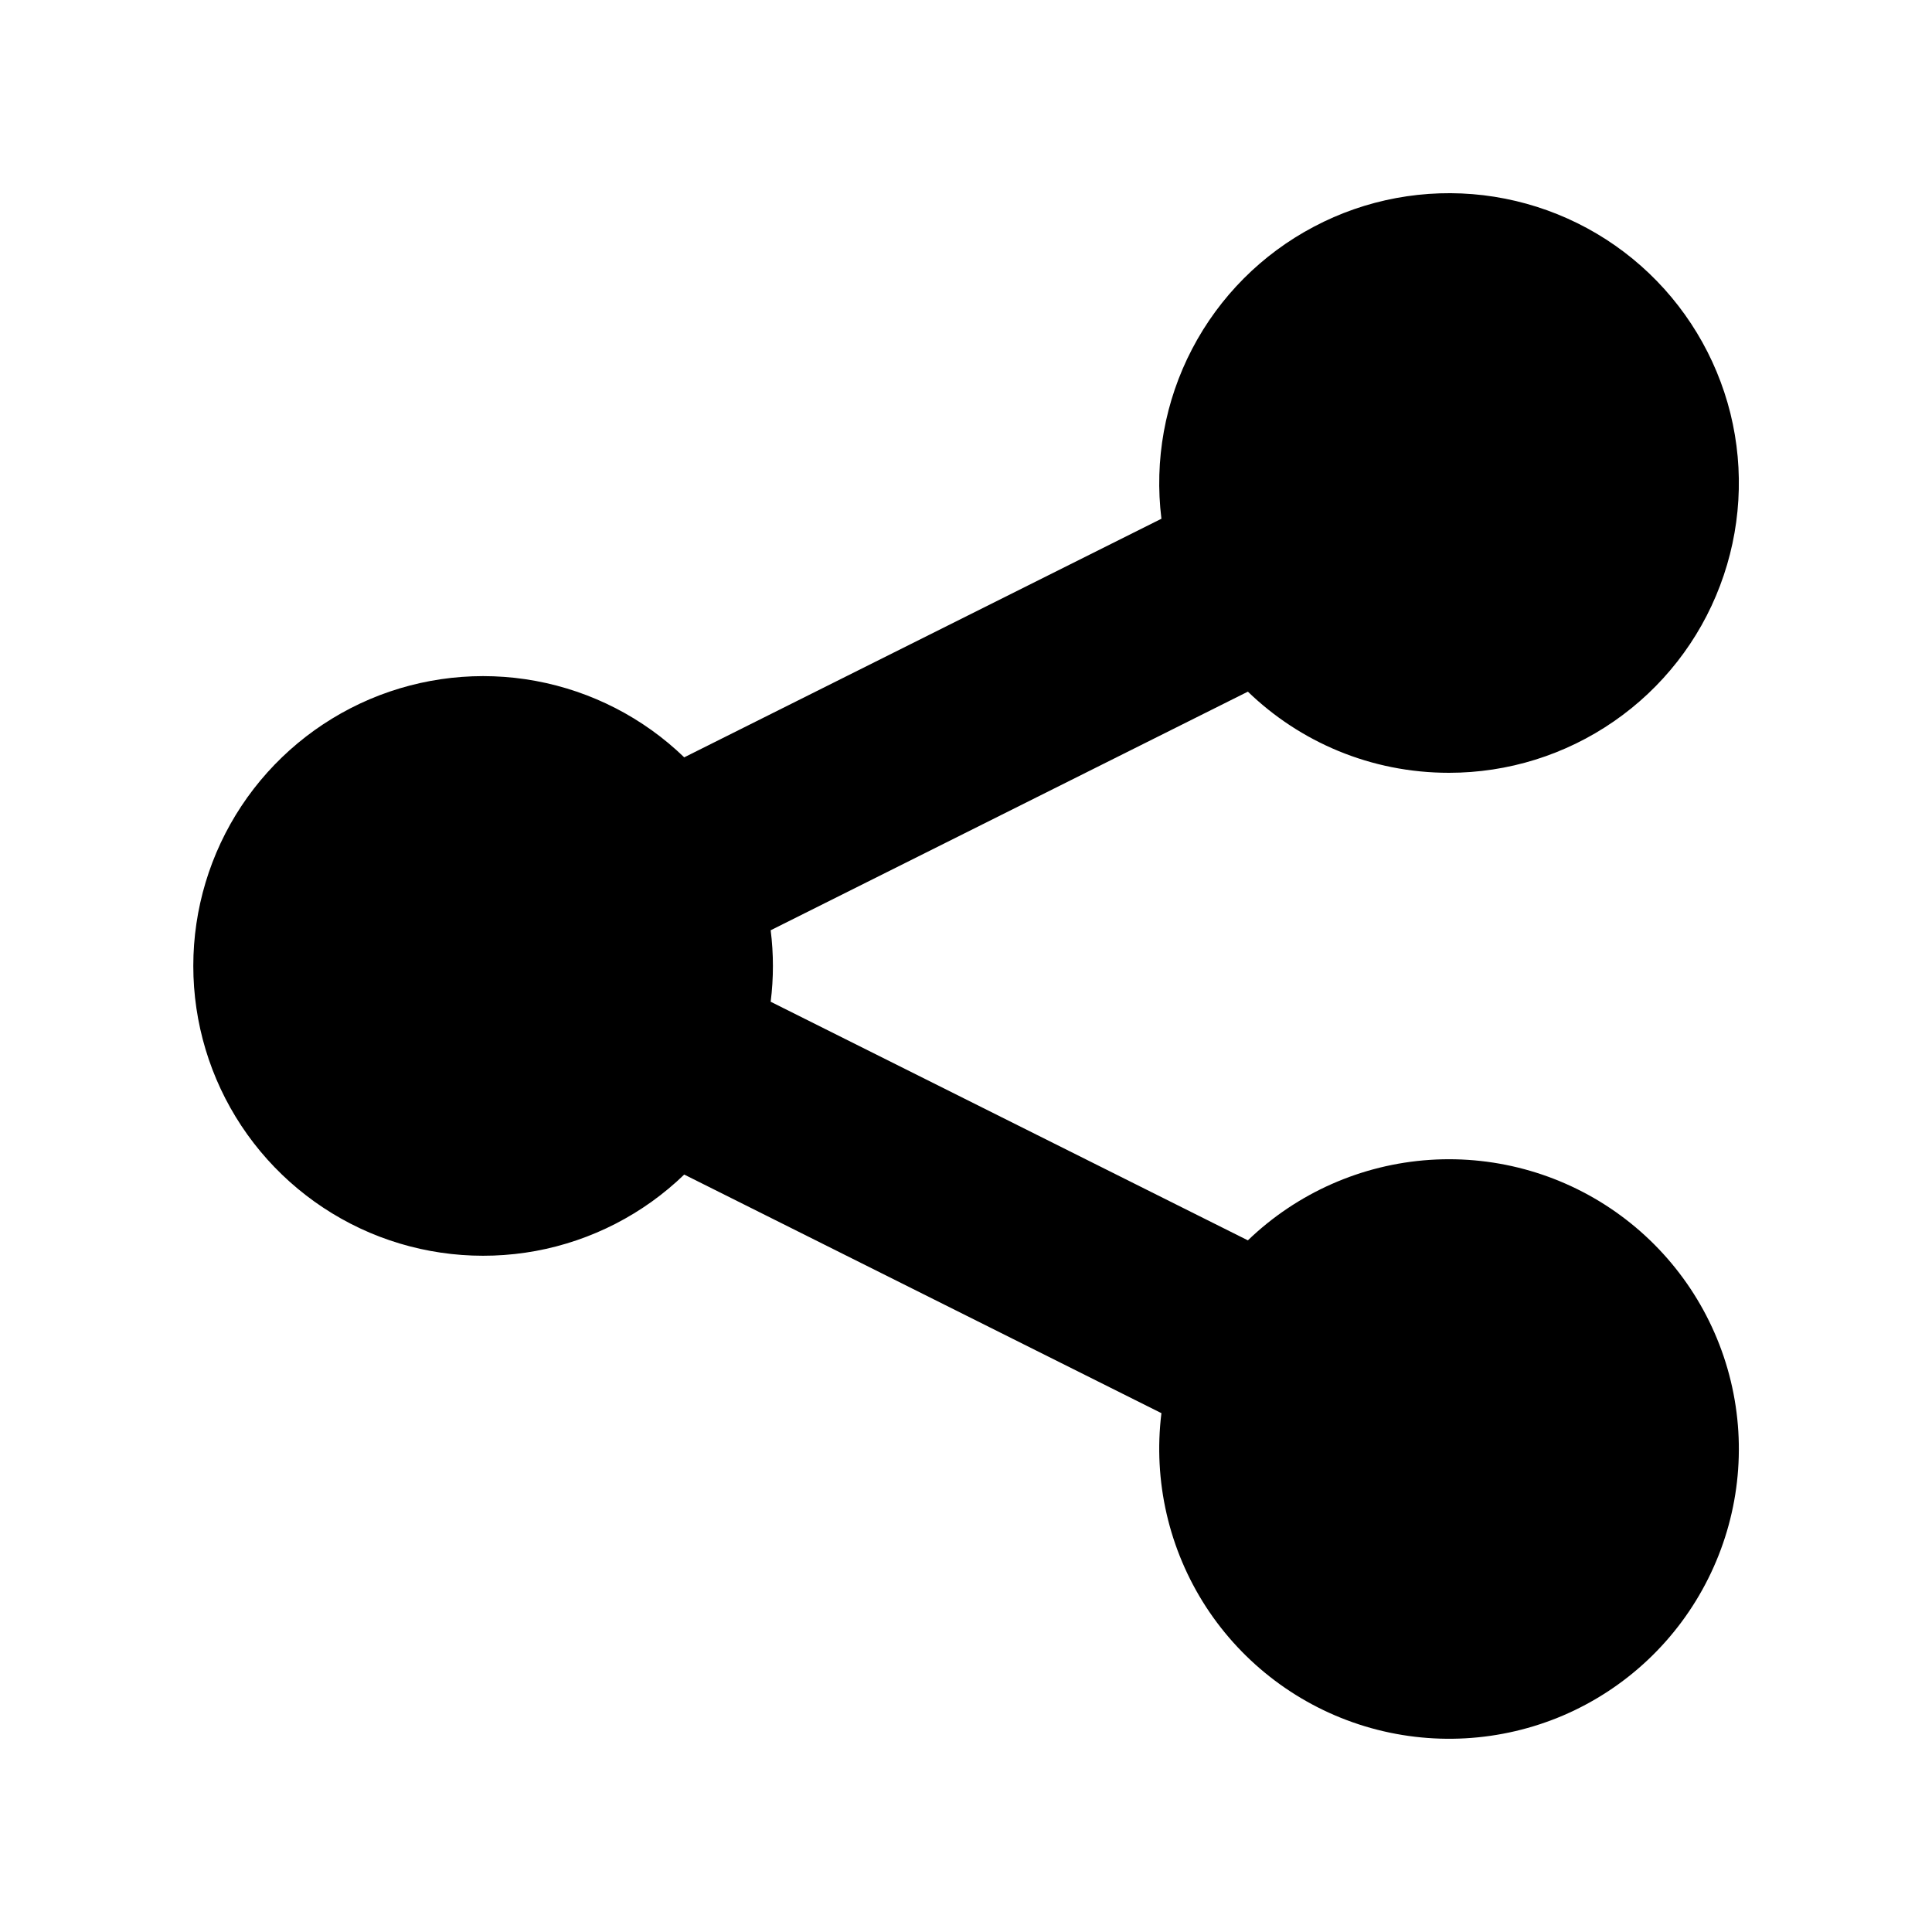 <svg width="20" height="20" viewBox="0 0 20 20" xmlns="http://www.w3.org/2000/svg">
<path d="M15 8C15.61 8 16.204 7.815 16.706 7.468C17.207 7.122 17.591 6.632 17.806 6.062C18.022 5.492 18.059 4.87 17.913 4.279C17.766 3.688 17.443 3.155 16.987 2.752C16.53 2.348 15.962 2.094 15.357 2.021C14.752 1.949 14.139 2.062 13.601 2.347C13.062 2.631 12.623 3.072 12.341 3.612C12.059 4.152 11.948 4.766 12.023 5.37L7.083 7.84C6.66 7.431 6.125 7.156 5.546 7.049C4.967 6.942 4.37 7.008 3.828 7.238C3.286 7.469 2.824 7.853 2.499 8.344C2.174 8.835 2.001 9.411 2.001 9.999C2.001 10.588 2.174 11.164 2.499 11.655C2.824 12.146 3.286 12.53 3.828 12.761C4.37 12.991 4.967 13.056 5.546 12.95C6.125 12.843 6.66 12.568 7.083 12.159L12.023 14.629C11.936 15.331 12.1 16.042 12.485 16.635C12.871 17.228 13.454 17.666 14.131 17.871C14.809 18.076 15.537 18.035 16.187 17.756C16.837 17.476 17.367 16.975 17.683 16.342C18 15.709 18.083 14.985 17.917 14.297C17.751 13.609 17.347 13.002 16.777 12.583C16.207 12.164 15.507 11.96 14.801 12.007C14.095 12.054 13.428 12.349 12.918 12.84L7.978 10.37C8.009 10.124 8.009 9.876 7.978 9.63L12.918 7.16C13.456 7.68 14.19 8 15 8Z" />
</svg>
